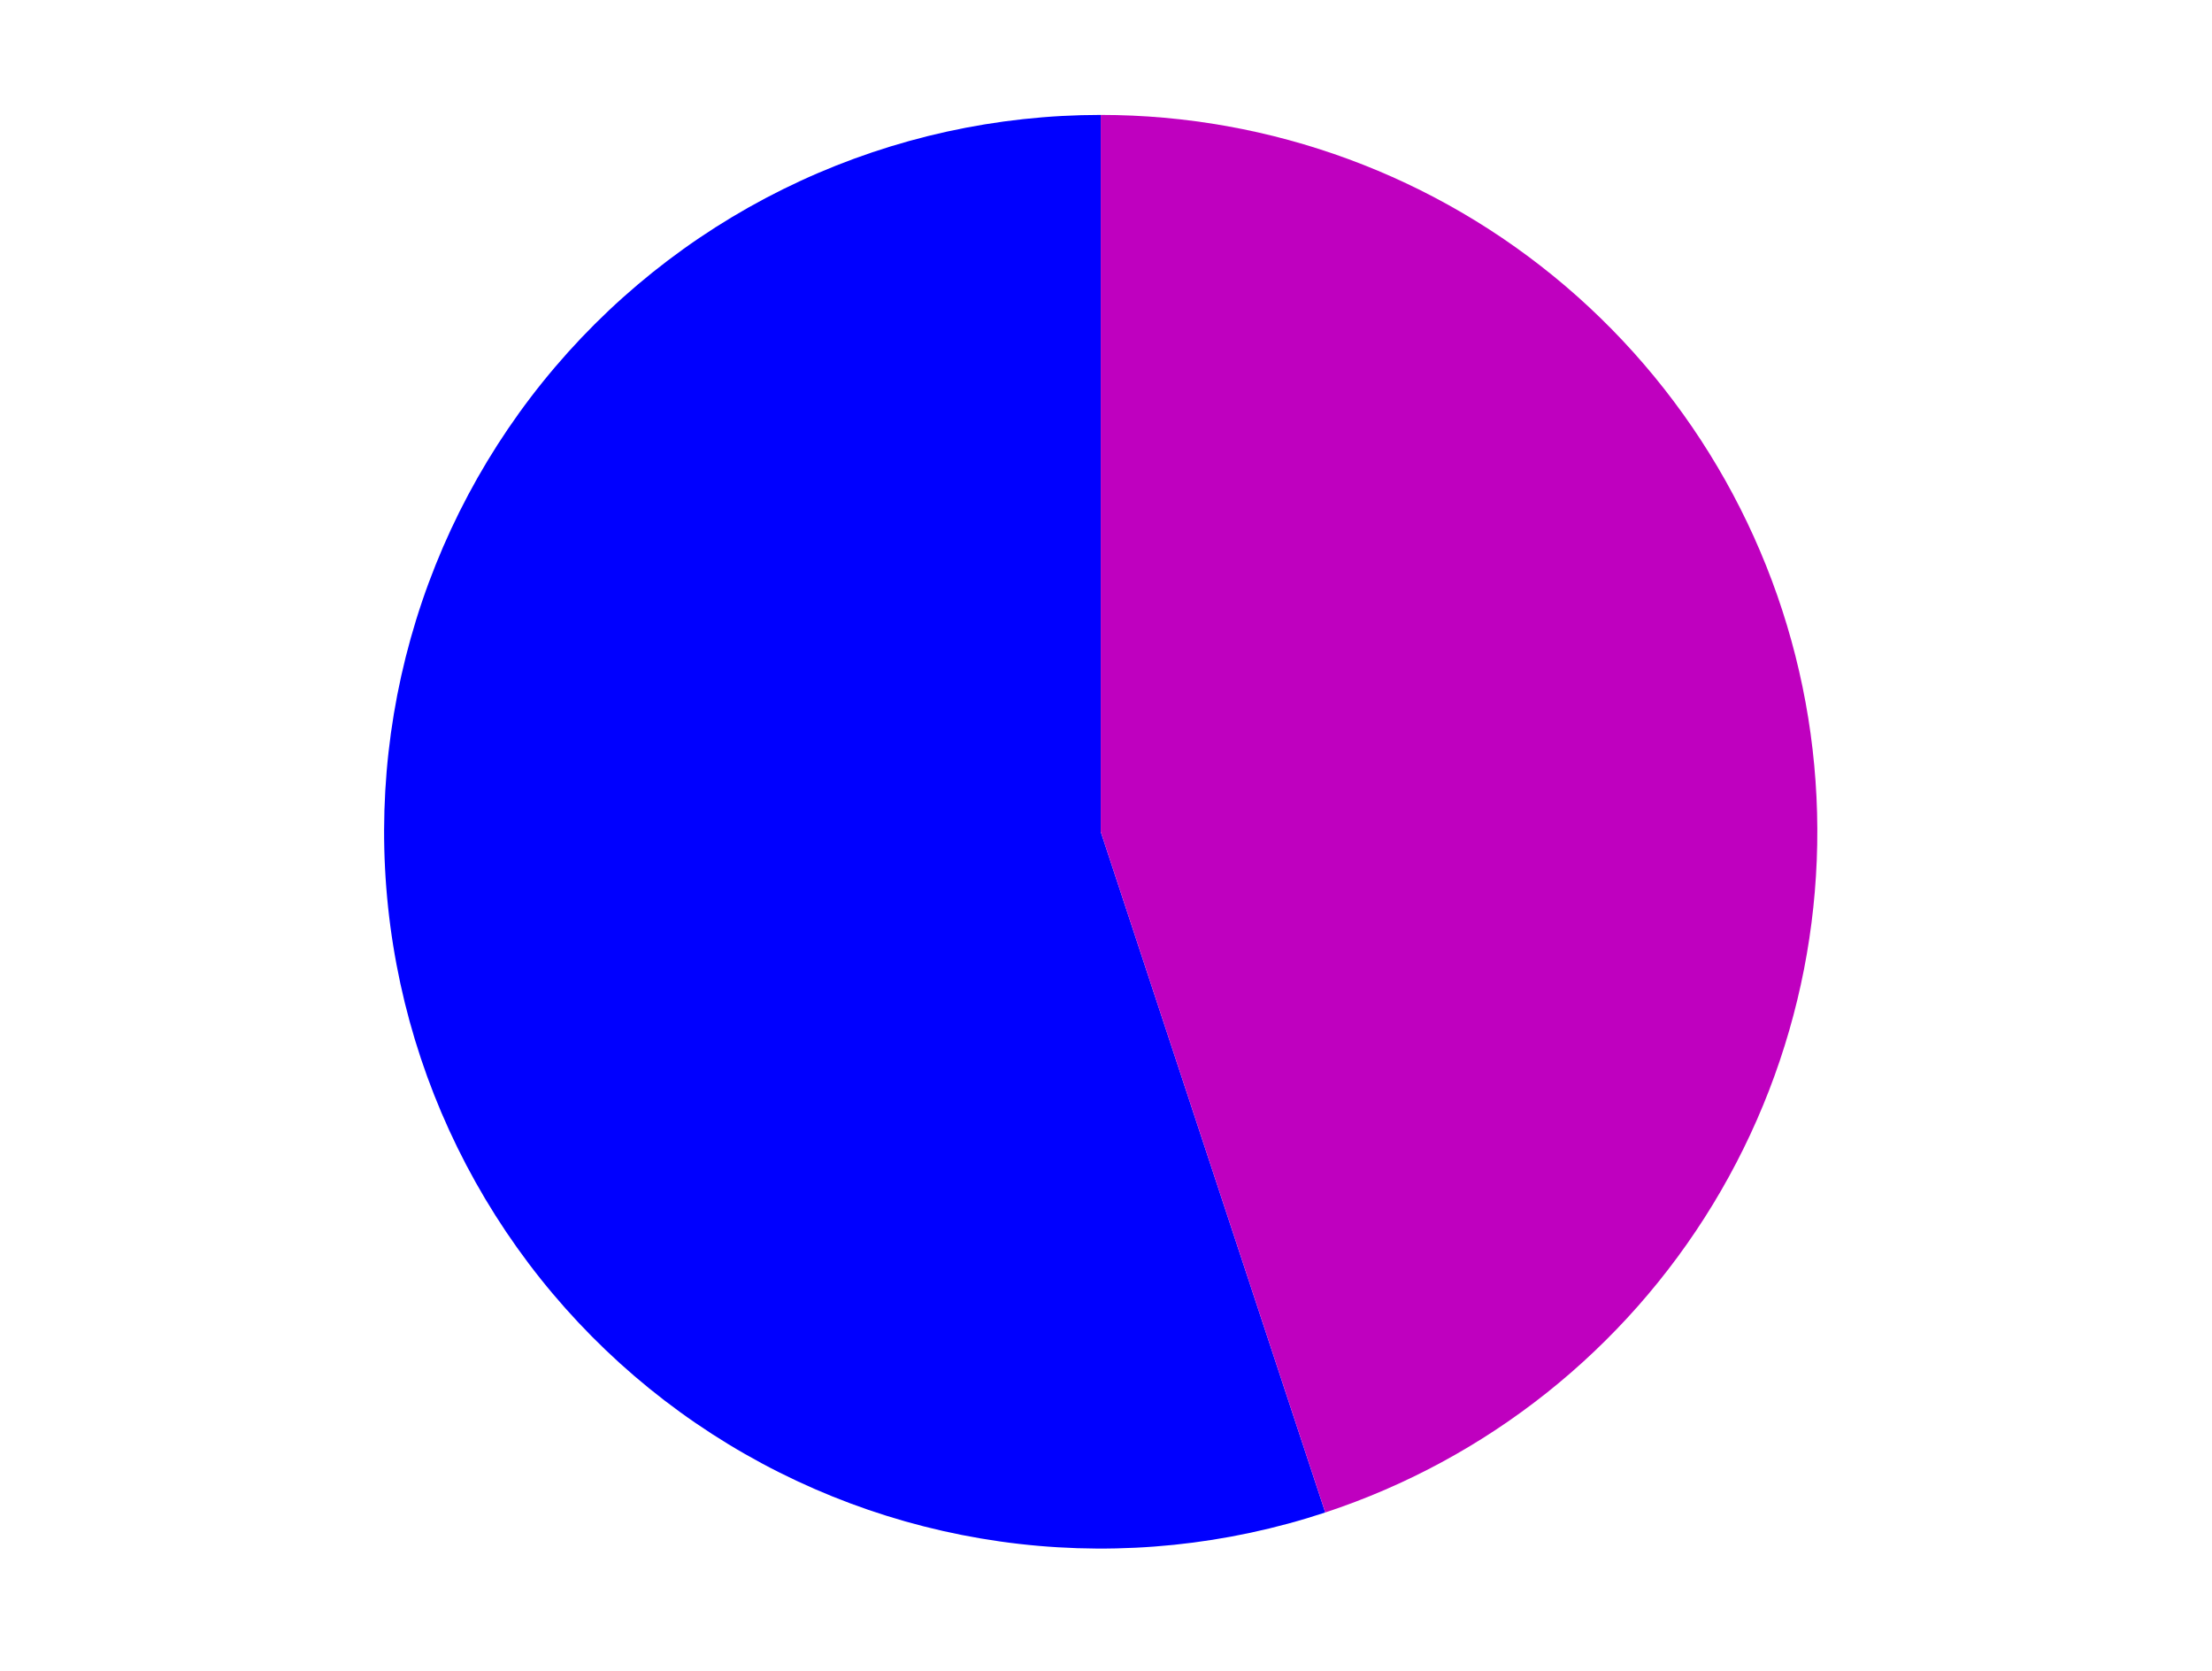 <?xml version="1.0" encoding="utf-8" standalone="no"?>
<!DOCTYPE svg PUBLIC "-//W3C//DTD SVG 1.1//EN"
  "http://www.w3.org/Graphics/SVG/1.1/DTD/svg11.dtd">
<svg xmlns:xlink="http://www.w3.org/1999/xlink" width="371.52pt" height="280.512pt" viewBox="0 0 371.52 280.512" xmlns="http://www.w3.org/2000/svg" version="1.1">
 <defs>
  <style type="text/css">*{stroke-linejoin: round; stroke-linecap: butt}</style>
 </defs>
 <g id="figure_1">
  <g id="patch_1">
   <path d="M 0 280.512 
L 371.52 280.512 
L 371.52 0 
L 0 0 
L 0 280.512 
z
" style="fill: none"/>
  </g>
  <g id="axes_1">
   <g id="patch_2">
    <path d="M 184.873 19.296 
C 167.452 19.296 150.237 23.078 134.421 30.381 
C 118.604 37.683 104.56 48.333 93.261 61.593 
C 81.962 74.852 73.676 90.409 68.976 107.183 
C 64.276 123.958 63.273 141.555 66.038 158.755 
C 68.802 175.955 75.268 192.352 84.988 206.809 
C 94.707 221.266 107.451 233.443 122.336 242.494 
C 137.22 251.546 153.894 257.259 171.202 259.237 
C 188.51 261.216 206.043 259.414 222.587 253.955 
L 184.873 139.656 
L 184.873 19.296 
z
" style="fill: #0000ff"/>
   </g>
   <g id="patch_3">
    <path d="M 222.587 253.955 
C 249.75 244.992 272.849 226.633 287.711 202.193 
C 302.573 177.754 308.247 148.799 303.708 120.557 
C 299.169 92.316 284.708 66.597 262.936 48.045 
C 241.164 29.493 213.477 19.296 184.873 19.296 
L 184.873 139.656 
L 222.587 253.955 
z
" style="fill: #bf00bf"/>
   </g>
   <g id="matplotlib.axis_1"/>
   <g id="matplotlib.axis_2"/>
  </g>
 </g>
</svg>
